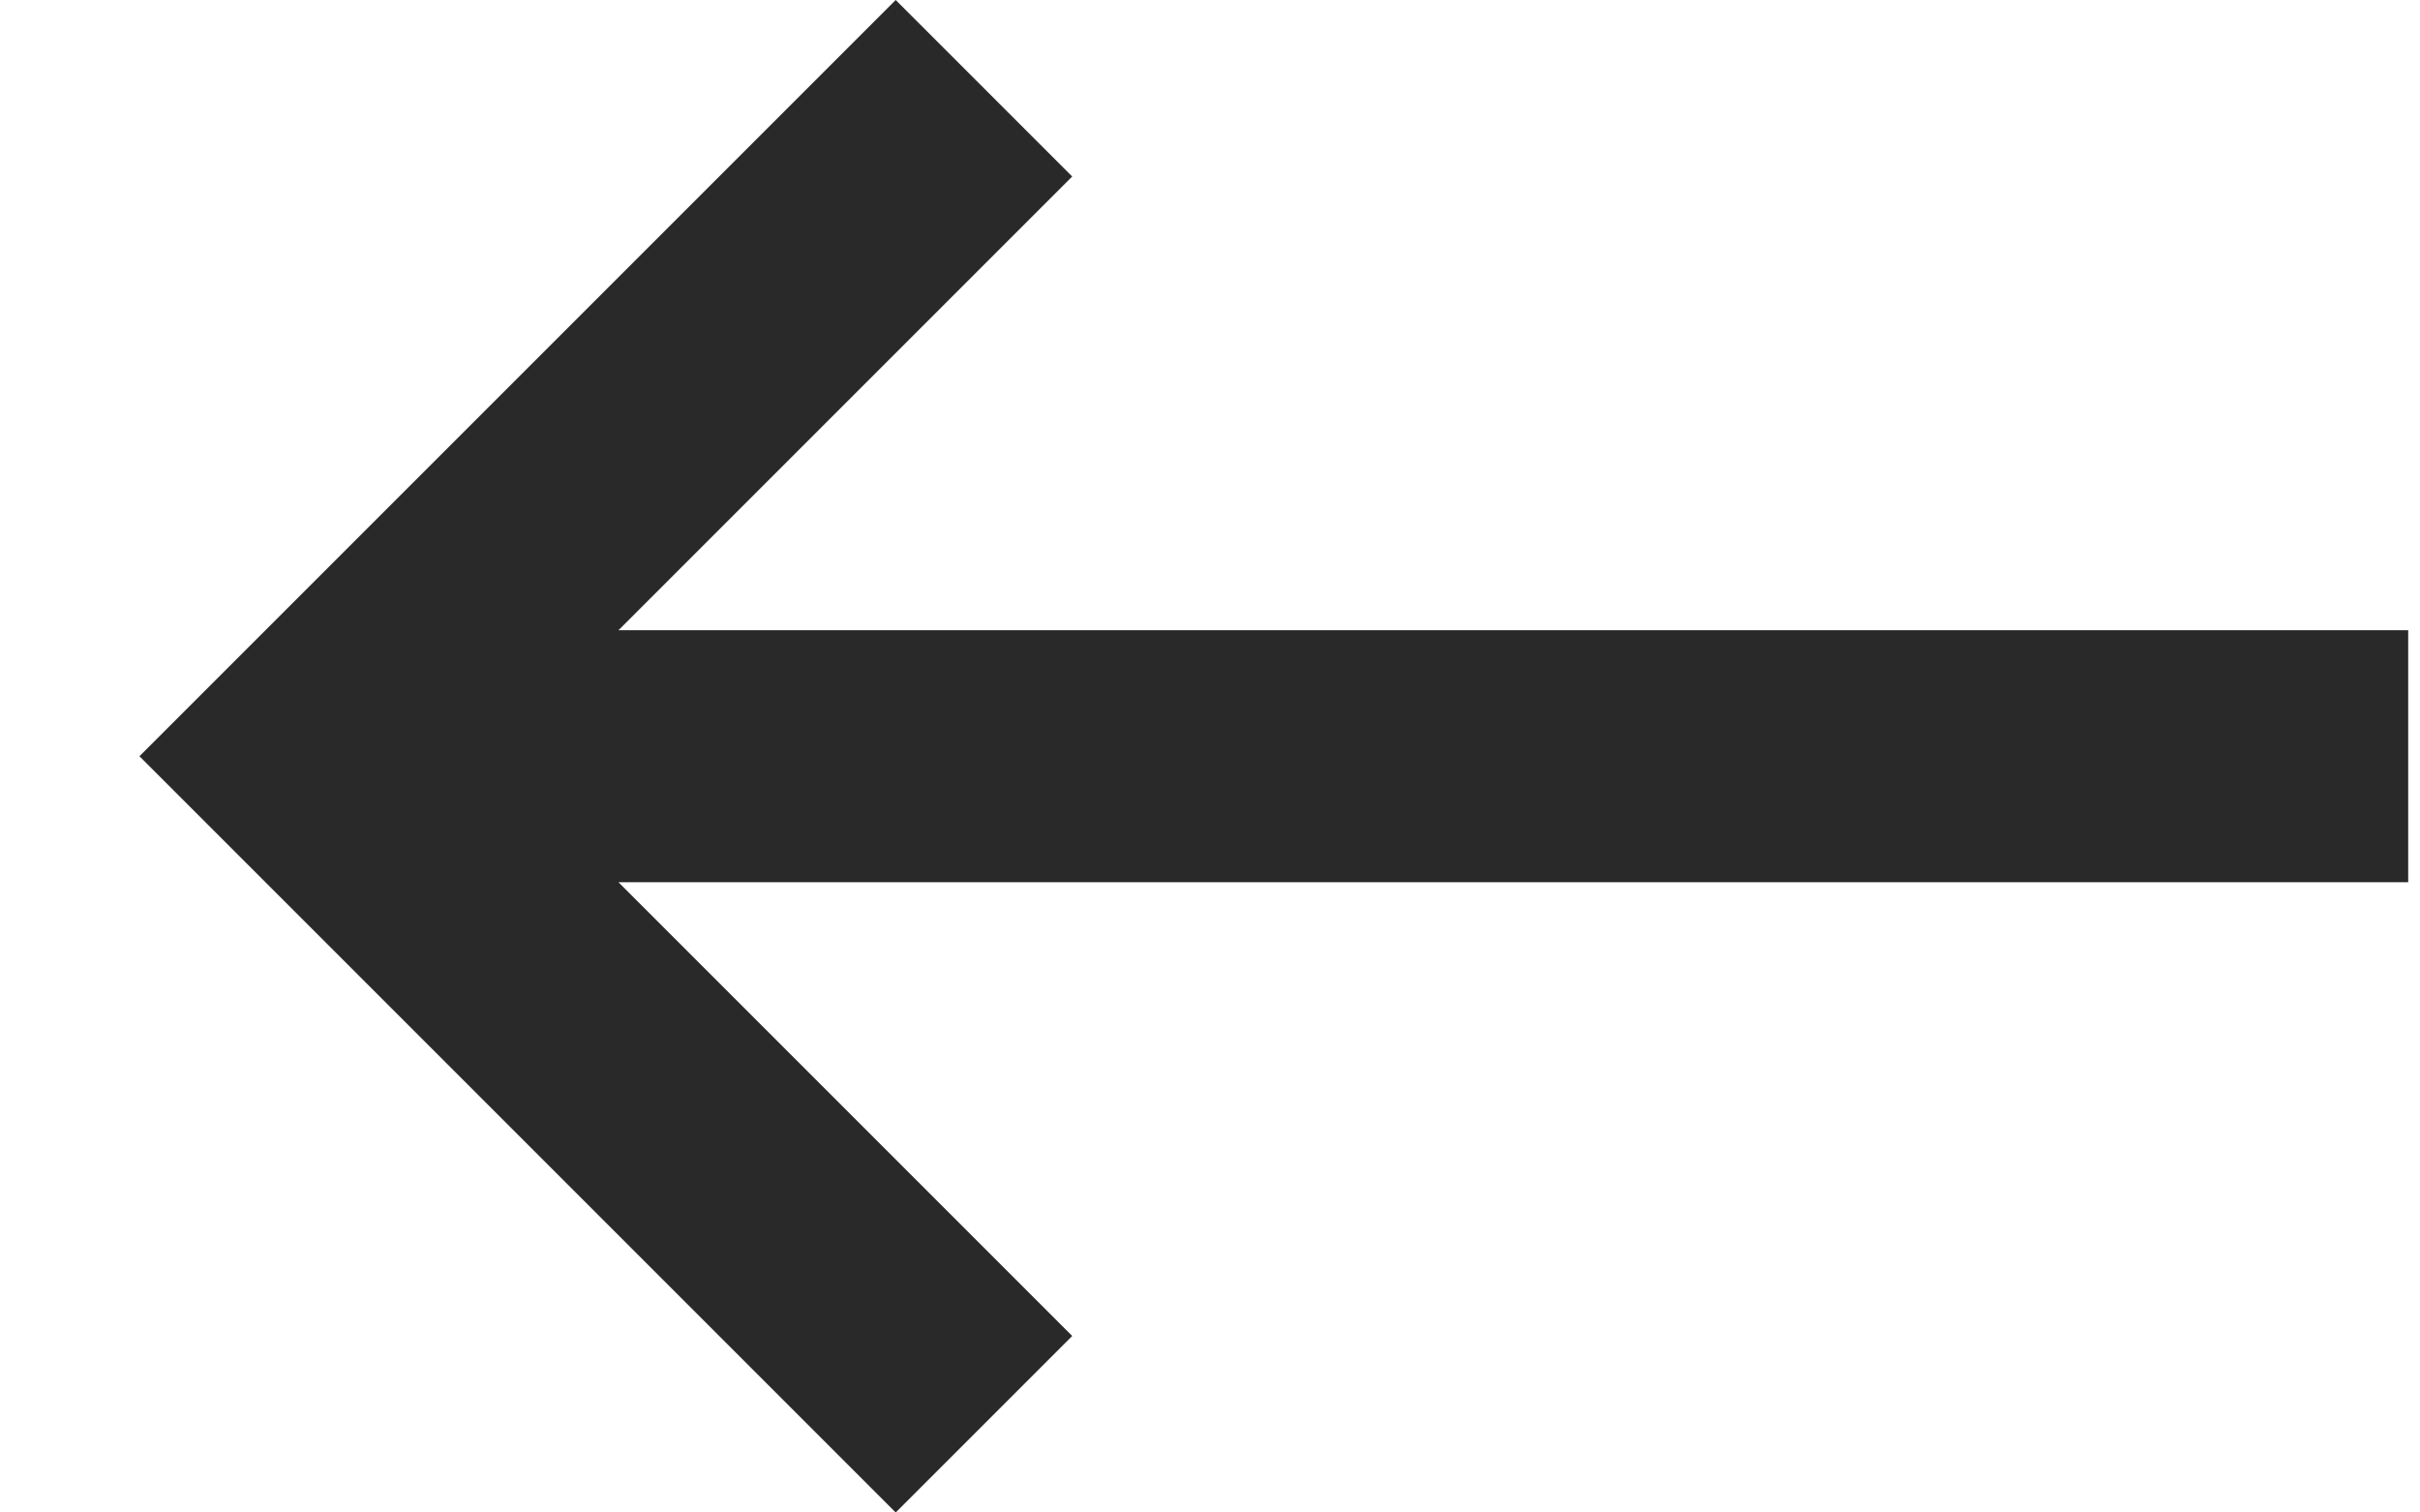 <?xml version="1.0" encoding="UTF-8" standalone="no"?><svg width='16' height='10' viewBox='0 0 16 10' fill='none' xmlns='http://www.w3.org/2000/svg'>
<path d='M5.922 10L0.922 5L5.922 0L7.089 1.167L4.089 4.167H15.922V5.833H4.089L7.089 8.833L5.922 10Z' fill='#292929'/>
</svg>
